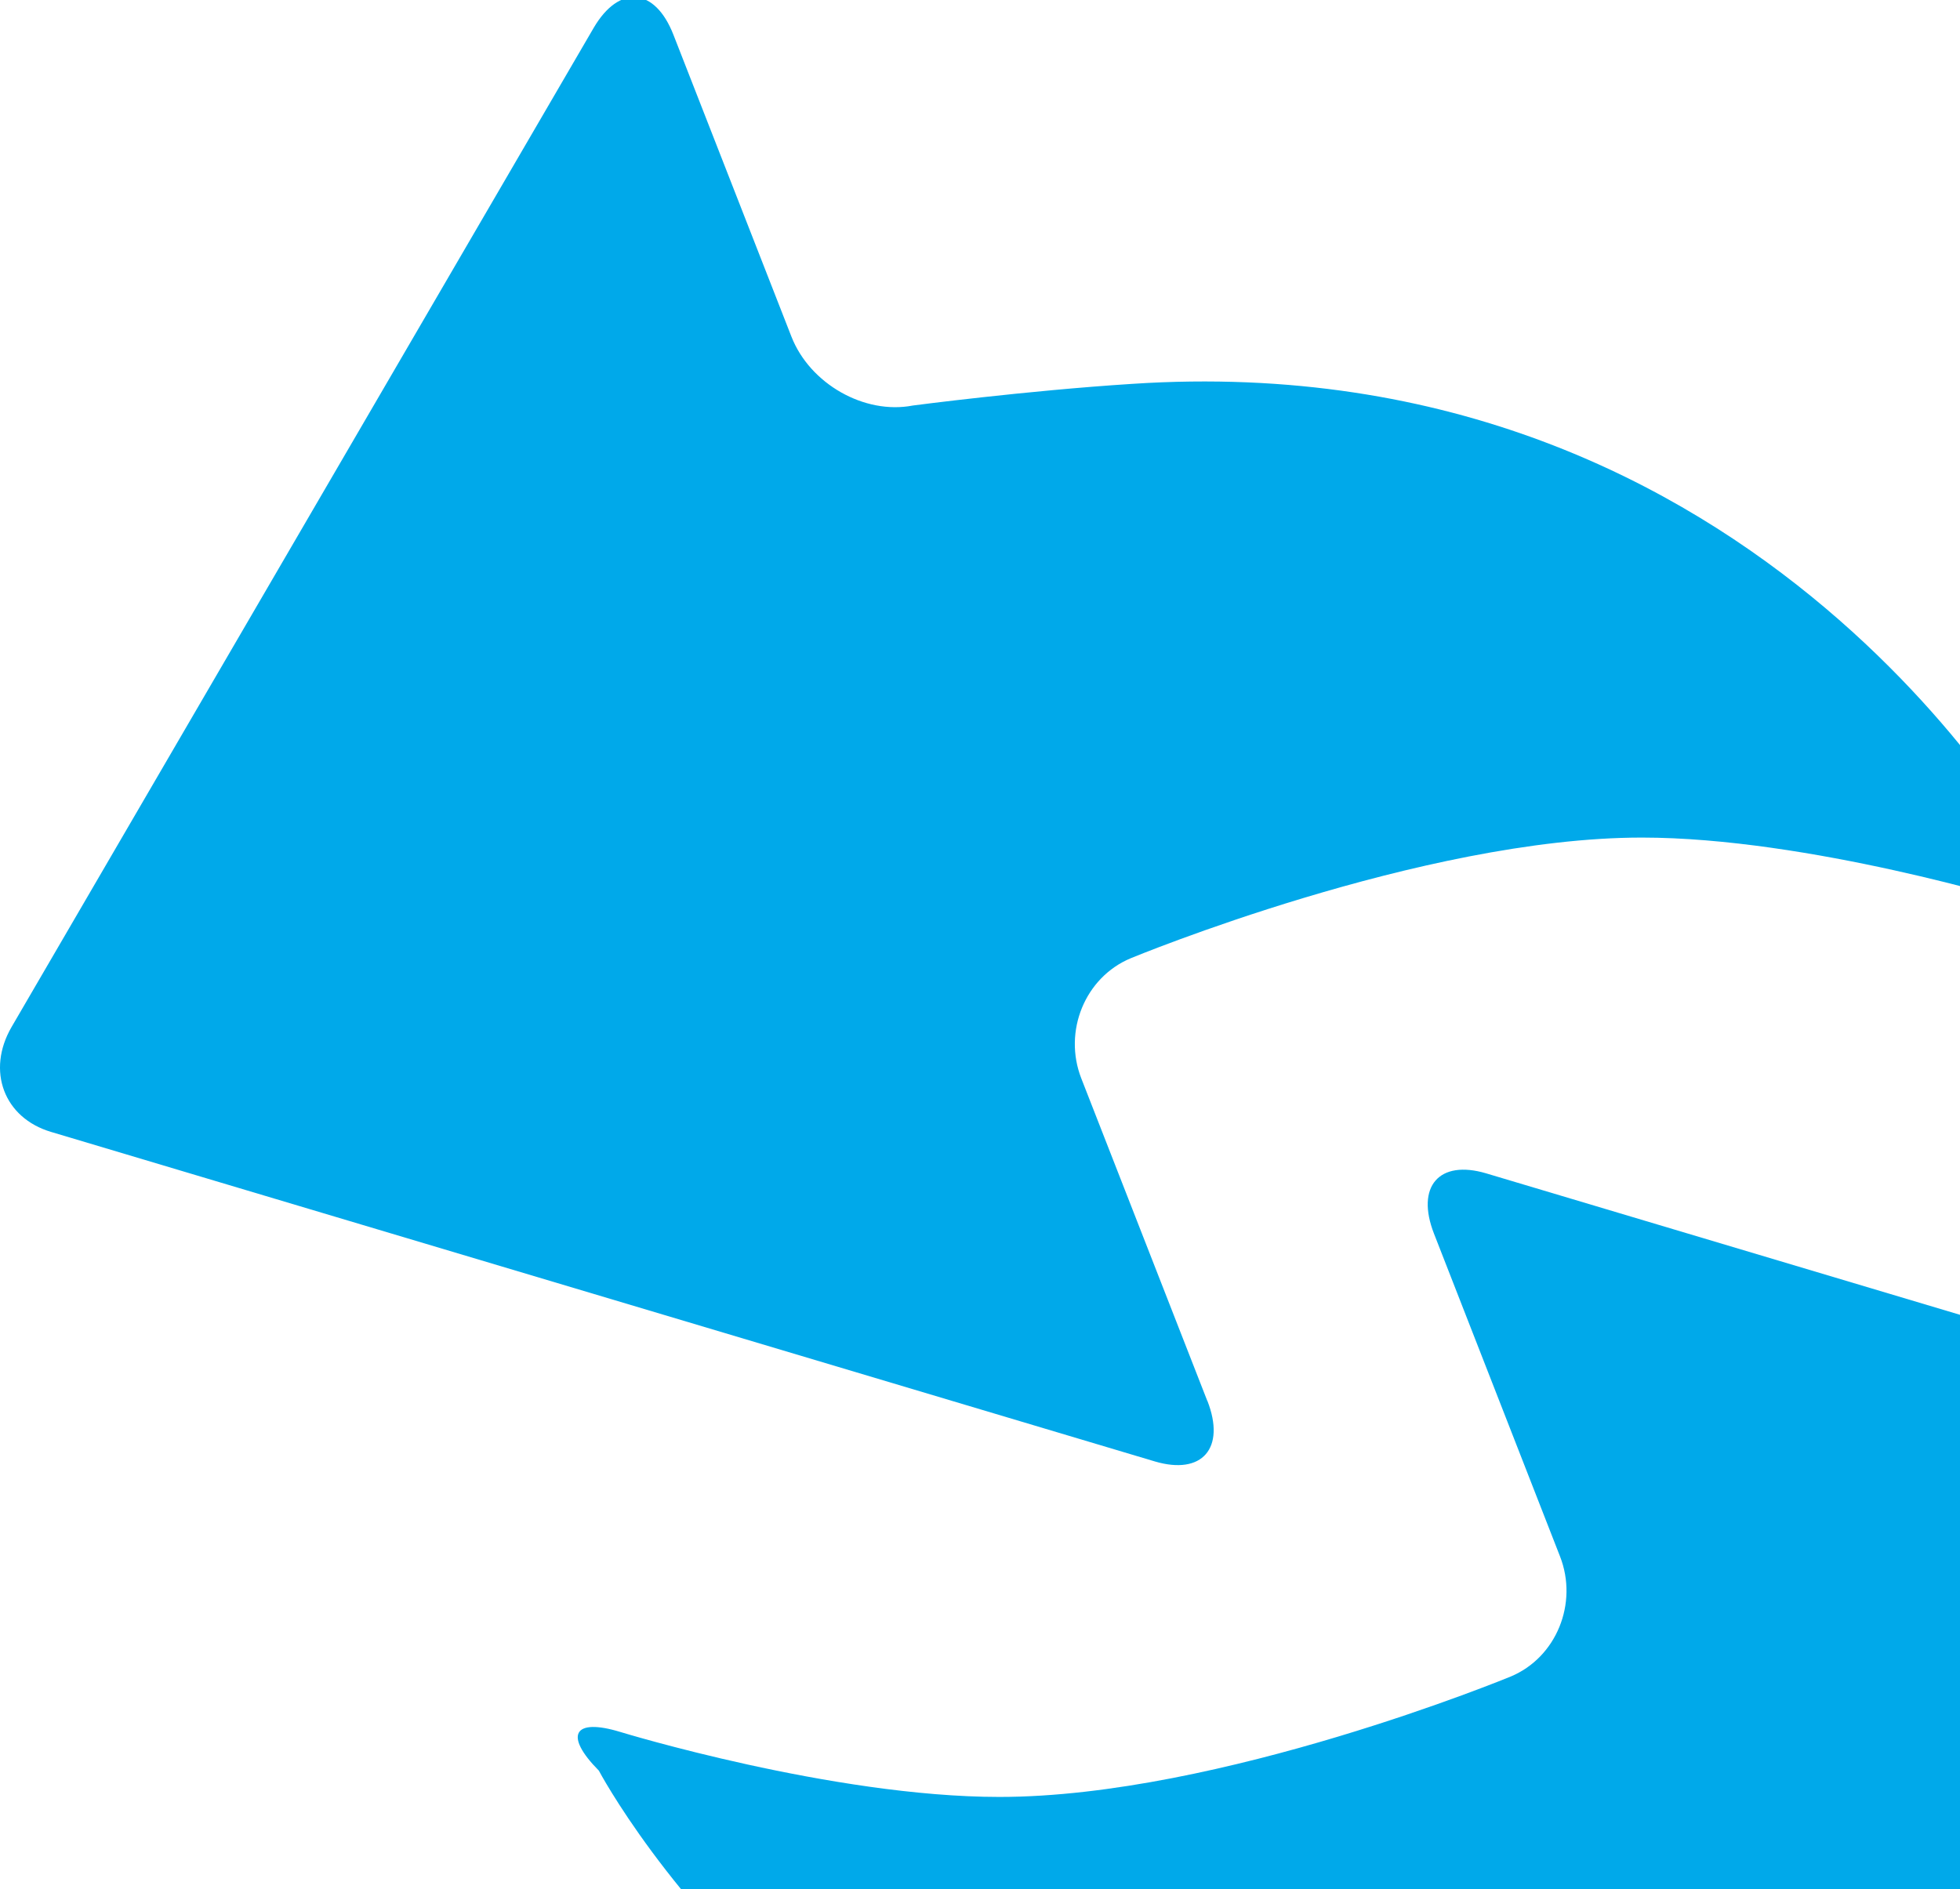 <?xml version="1.0" encoding="UTF-8" standalone="no"?>
<!-- Generator: Adobe Illustrator 17.0.0, SVG Export Plug-In . SVG Version: 6.00 Build 0)  -->

<svg
   xmlns:dc="http://purl.org/dc/elements/1.1/"
   xmlns:cc="http://creativecommons.org/ns#"
   xmlns:rdf="http://www.w3.org/1999/02/22-rdf-syntax-ns#"
   xmlns:svg="http://www.w3.org/2000/svg"
   xmlns="http://www.w3.org/2000/svg"
   xmlns:sodipodi="http://sodipodi.sourceforge.net/DTD/sodipodi-0.dtd"
   xmlns:inkscape="http://www.inkscape.org/namespaces/inkscape"
   version="1.1"
   id="Capa_1"
   x="0px"
   y="0px"
   width="17.811px"
   height="17.173px"
   viewBox="0 0 17.811 17.173"
   enable-background="new 0 0 17.811 17.173"
   xml:space="preserve"
   inkscape:version="0.48.4 r9939"
   sodipodi:docname="refresh_16.svg"><defs
   id="defs7" /><sodipodi:namedview
   pagecolor="#ffffff"
   bordercolor="#666666"
   borderopacity="1"
   objecttolerance="10"
   gridtolerance="10"
   guidetolerance="10"
   inkscape:pageopacity="0"
   inkscape:pageshadow="2"
   inkscape:window-width="976"
   inkscape:window-height="893"
   id="namedview5"
   showgrid="false"
   inkscape:zoom="13.742502"
   inkscape:cx="-3.5740315"
   inkscape:cy="8.5864999"
   inkscape:window-x="0"
   inkscape:window-y="0"
   inkscape:window-maximized="0"
   inkscape:current-layer="Capa_1" />
<path
   d="M 23.535,13.66 13.505,10.665 c -0.428,-0.127 -0.641,0.12 -0.474,0.548 l 1.145,2.933 c 0.168,0.428 -0.034,0.921 -0.449,1.093 0,0 -2.644,1.094 -4.645,1.094 -1.515,0 -3.443,-0.59 -3.443,-0.59 -0.427,-0.131 -0.517,0.028 -0.197,0.351 0,0 2.5,4.743 8.27,4.366 0.969,-0.064 1.996,-0.197 1.996,-0.197 0.438,-0.085 0.934,0.197 1.101,0.627 l 1.071,2.743 c 0.168,0.43 0.493,0.456 0.726,0.06 l 5.289,-9.081 c 0.23,-0.397 0.069,-0.826 -0.36,-0.953 z M 10.971,12.733 9.826,9.802 C 9.659,9.374 9.86,8.883 10.275,8.71 c 0,0 2.645,-1.097 4.645,-1.097 1.513,0 3.443,0.593 3.443,0.593 0.426,0.129 0.517,-0.028 0.197,-0.354 0,0 -2.5,-4.743 -8.27,-4.363 C 9.319,3.551 8.295,3.686 8.295,3.686 7.856,3.771 7.36,3.489 7.192,3.06 L 6.12,0.317 C 5.952,-0.115 5.626,-0.141 5.395,0.253 L 0.105,9.335 C -0.125,9.732 0.035,10.162 0.466,10.289 L 10.496,13.284 c 0.428,0.126 0.644,-0.12 0.476,-0.551 z"
   id="path3"
   inkscape:connector-curvature="0"
   style="fill:#00a9ea;fill-opacity:1" />
</svg>